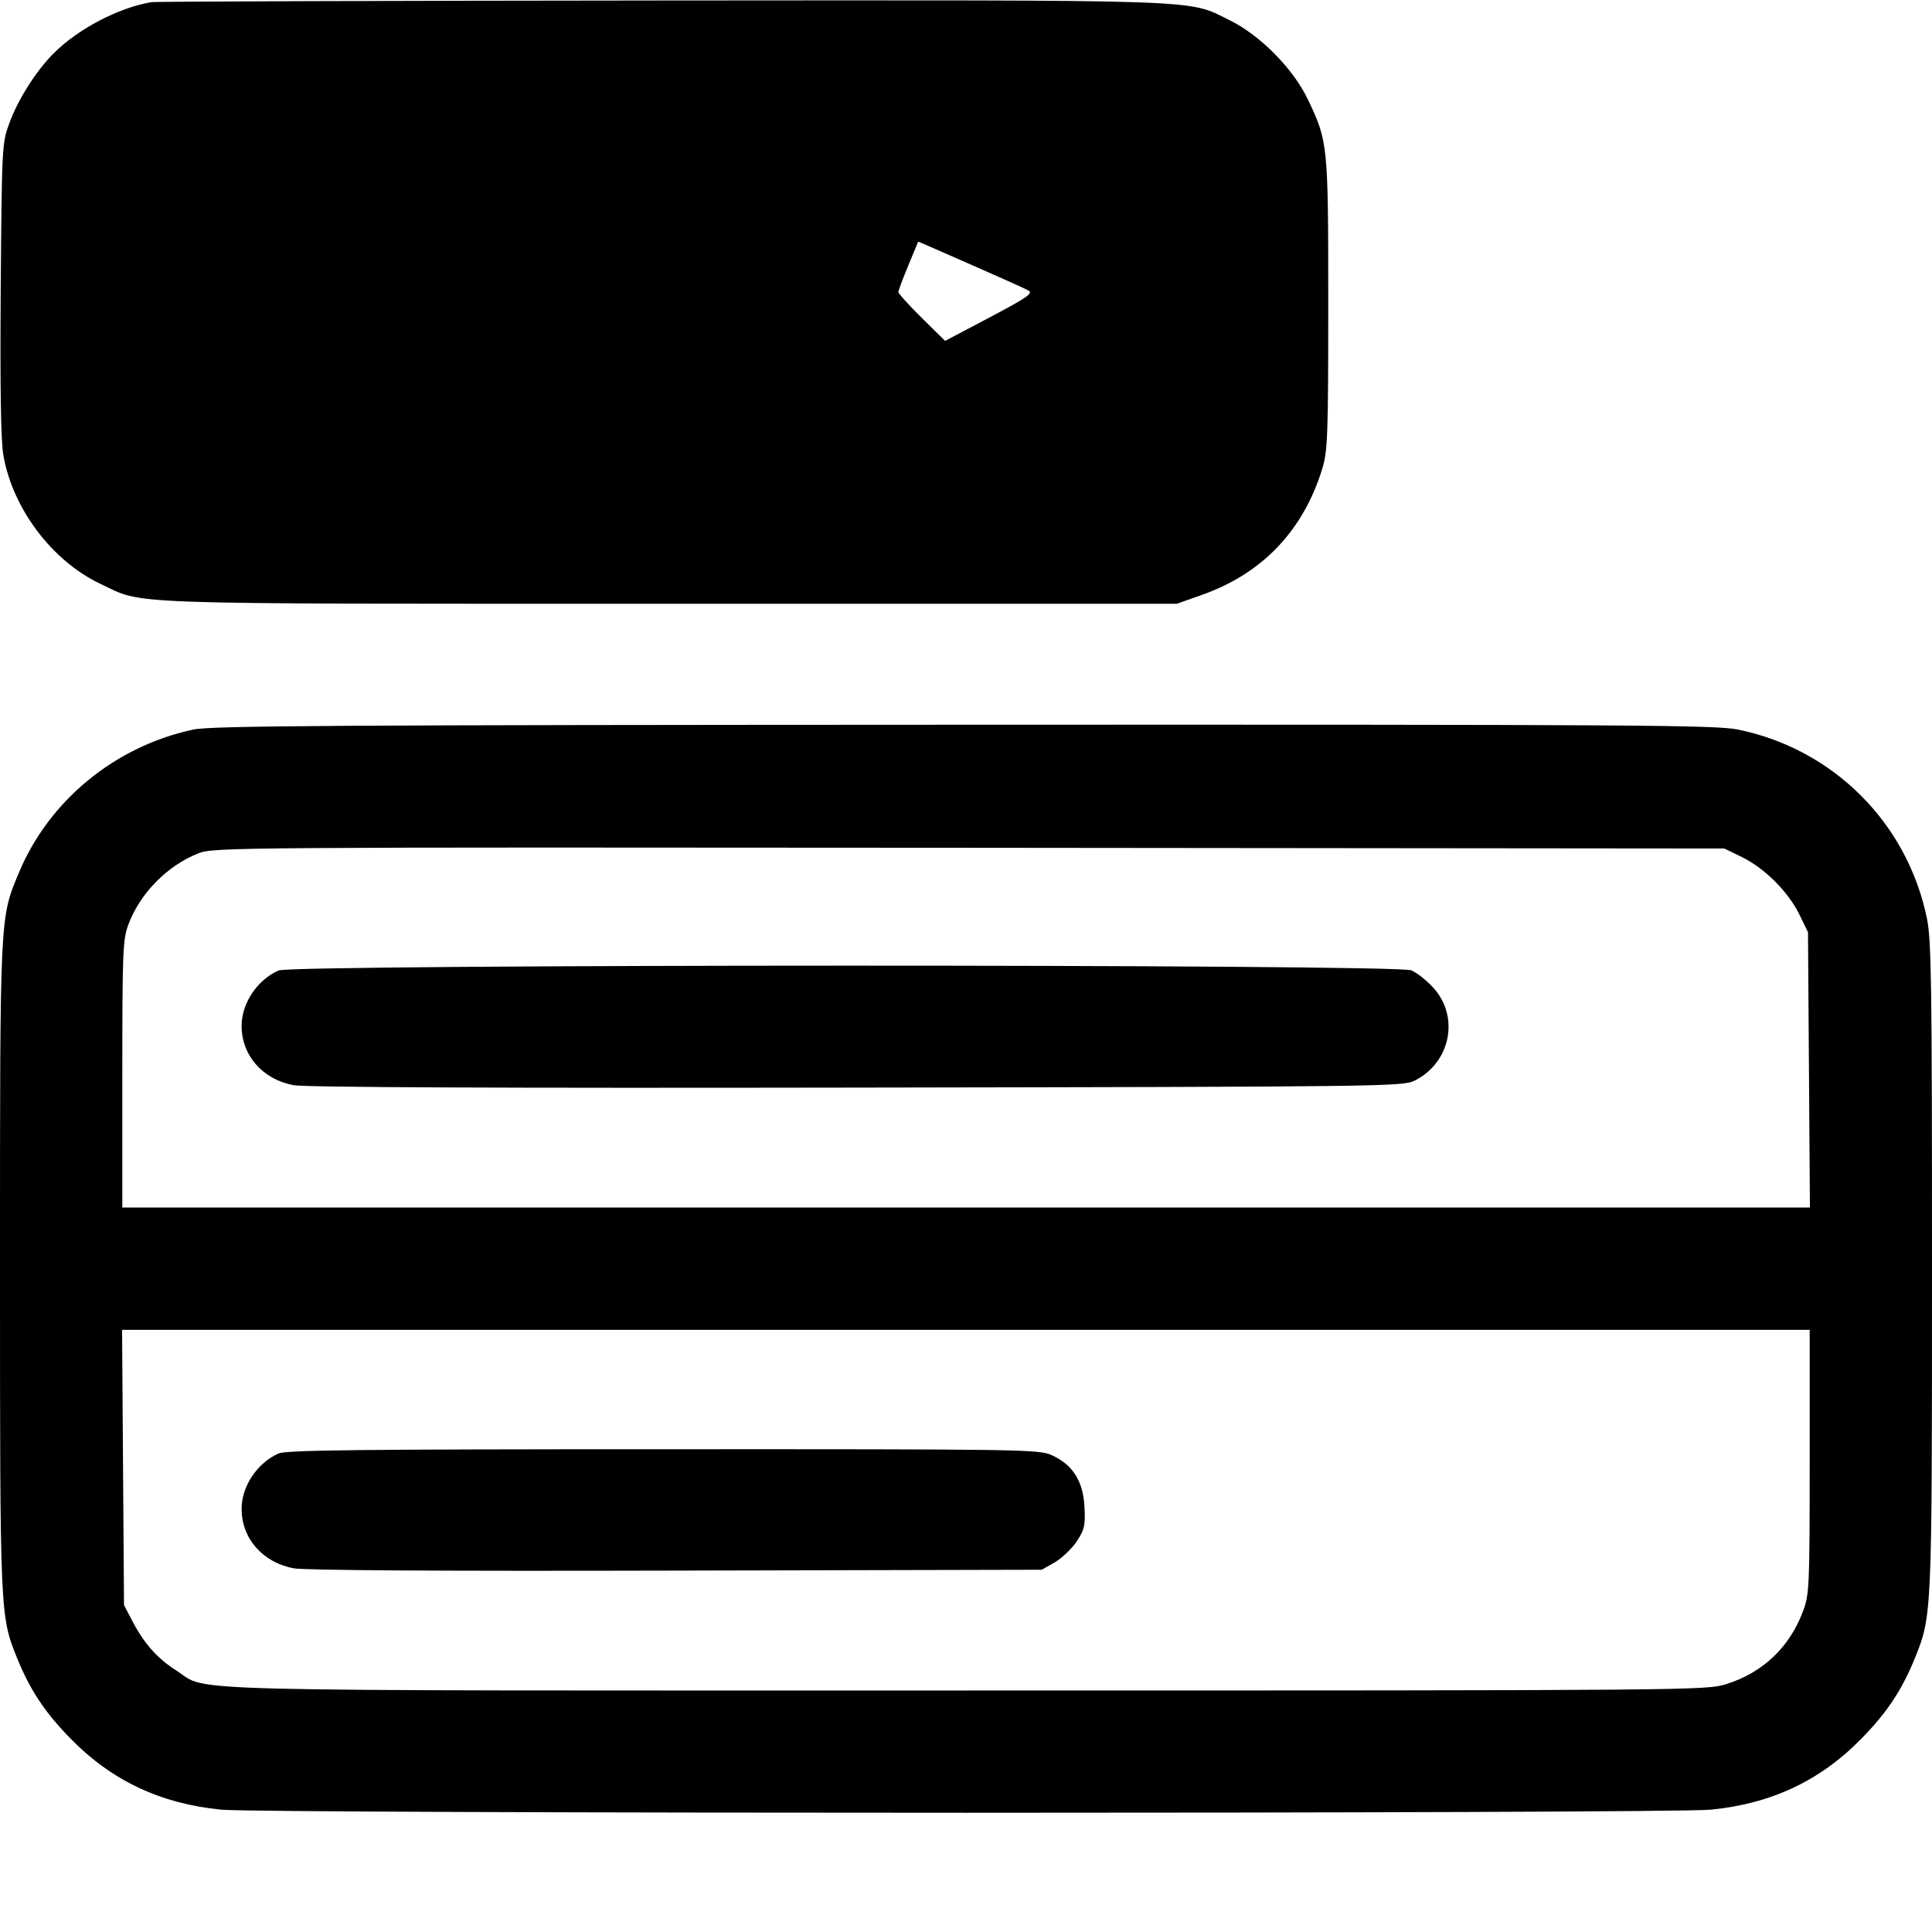 <svg width="1em" height="1em" viewBox="0 0 16 16" class="bi bi-menu-button-fill" fill="currentColor" xmlns="http://www.w3.org/2000/svg"><path d="M1.253 0.018 C 0.981 0.064,0.646 0.239,0.443 0.443 C 0.300 0.586,0.149 0.823,0.077 1.021 C 0.017 1.183,0.015 1.213,0.006 2.385 C -0.000 3.203,0.007 3.641,0.027 3.765 C 0.102 4.209,0.430 4.645,0.831 4.835 C 1.202 5.010,0.911 5.000,5.533 5.000 L 9.747 5.000 9.955 4.926 C 10.454 4.750,10.794 4.393,10.951 3.880 C 10.995 3.735,11.000 3.609,11.000 2.520 C 11.000 1.198,10.998 1.175,10.834 0.829 C 10.711 0.569,10.436 0.291,10.179 0.165 C 9.826 -0.007,10.056 0.001,5.480 0.004 C 3.192 0.006,1.290 0.012,1.253 0.018 M8.119 2.226 C 8.309 2.309,8.488 2.390,8.516 2.405 C 8.559 2.428,8.513 2.461,8.197 2.628 L 7.827 2.823 7.633 2.632 C 7.527 2.527,7.440 2.431,7.440 2.419 C 7.440 2.406,7.477 2.307,7.522 2.199 L 7.604 2.001 7.689 2.037 C 7.735 2.057,7.929 2.142,8.119 2.226 M1.600 6.042 C 0.952 6.181,0.407 6.629,0.157 7.226 C -0.002 7.607,0.000 7.560,0.000 10.490 C -0.000 13.382,-0.000 13.380,0.142 13.733 C 0.249 13.996,0.374 14.185,0.587 14.401 C 0.927 14.748,1.332 14.938,1.833 14.987 C 2.181 15.021,13.819 15.021,14.167 14.987 C 14.668 14.938,15.073 14.748,15.413 14.401 C 15.626 14.185,15.751 13.996,15.858 13.733 C 16.000 13.380,16.000 13.382,16.000 10.490 C 16.000 8.153,15.995 7.785,15.958 7.606 C 15.796 6.816,15.184 6.204,14.394 6.042 C 14.210 6.004,13.540 6.000,7.981 6.002 C 2.765 6.004,1.746 6.010,1.600 6.042 M14.428 7.099 C 14.616 7.192,14.808 7.384,14.901 7.572 L 14.973 7.720 14.981 8.860 L 14.989 10.000 8.001 10.000 L 1.013 10.000 1.013 8.894 C 1.013 7.866,1.017 7.778,1.065 7.652 C 1.162 7.395,1.389 7.166,1.645 7.066 C 1.769 7.017,1.962 7.016,8.027 7.021 L 14.280 7.027 14.428 7.099 M2.307 8.037 C 2.129 8.116,1.999 8.311,2.001 8.499 C 2.002 8.742,2.177 8.940,2.431 8.987 C 2.527 9.005,4.136 9.012,7.095 9.007 C 11.447 9.000,11.617 8.998,11.714 8.950 C 12.012 8.802,12.090 8.423,11.871 8.181 C 11.817 8.121,11.735 8.056,11.688 8.036 C 11.561 7.983,2.427 7.985,2.307 8.037 M14.987 12.106 C 14.987 13.139,14.984 13.206,14.932 13.343 C 14.821 13.641,14.600 13.851,14.297 13.947 C 14.130 13.999,14.058 14.000,8.002 14.000 C 1.243 14.000,1.740 14.013,1.461 13.835 C 1.306 13.737,1.196 13.614,1.100 13.432 L 1.027 13.293 1.019 12.153 L 1.011 11.013 7.999 11.013 L 14.987 11.013 14.987 12.106 M2.307 12.037 C 2.129 12.116,1.999 12.311,2.001 12.499 C 2.002 12.743,2.177 12.940,2.432 12.988 C 2.528 13.005,3.634 13.012,5.603 13.007 L 8.627 13.000 8.736 12.938 C 8.796 12.903,8.877 12.825,8.918 12.764 C 8.982 12.666,8.989 12.633,8.981 12.477 C 8.970 12.266,8.884 12.130,8.710 12.051 C 8.605 12.003,8.471 12.001,5.493 12.002 C 2.976 12.002,2.371 12.009,2.307 12.037 " stroke="none" fill="black" fill-rule="evenodd"></path></svg>